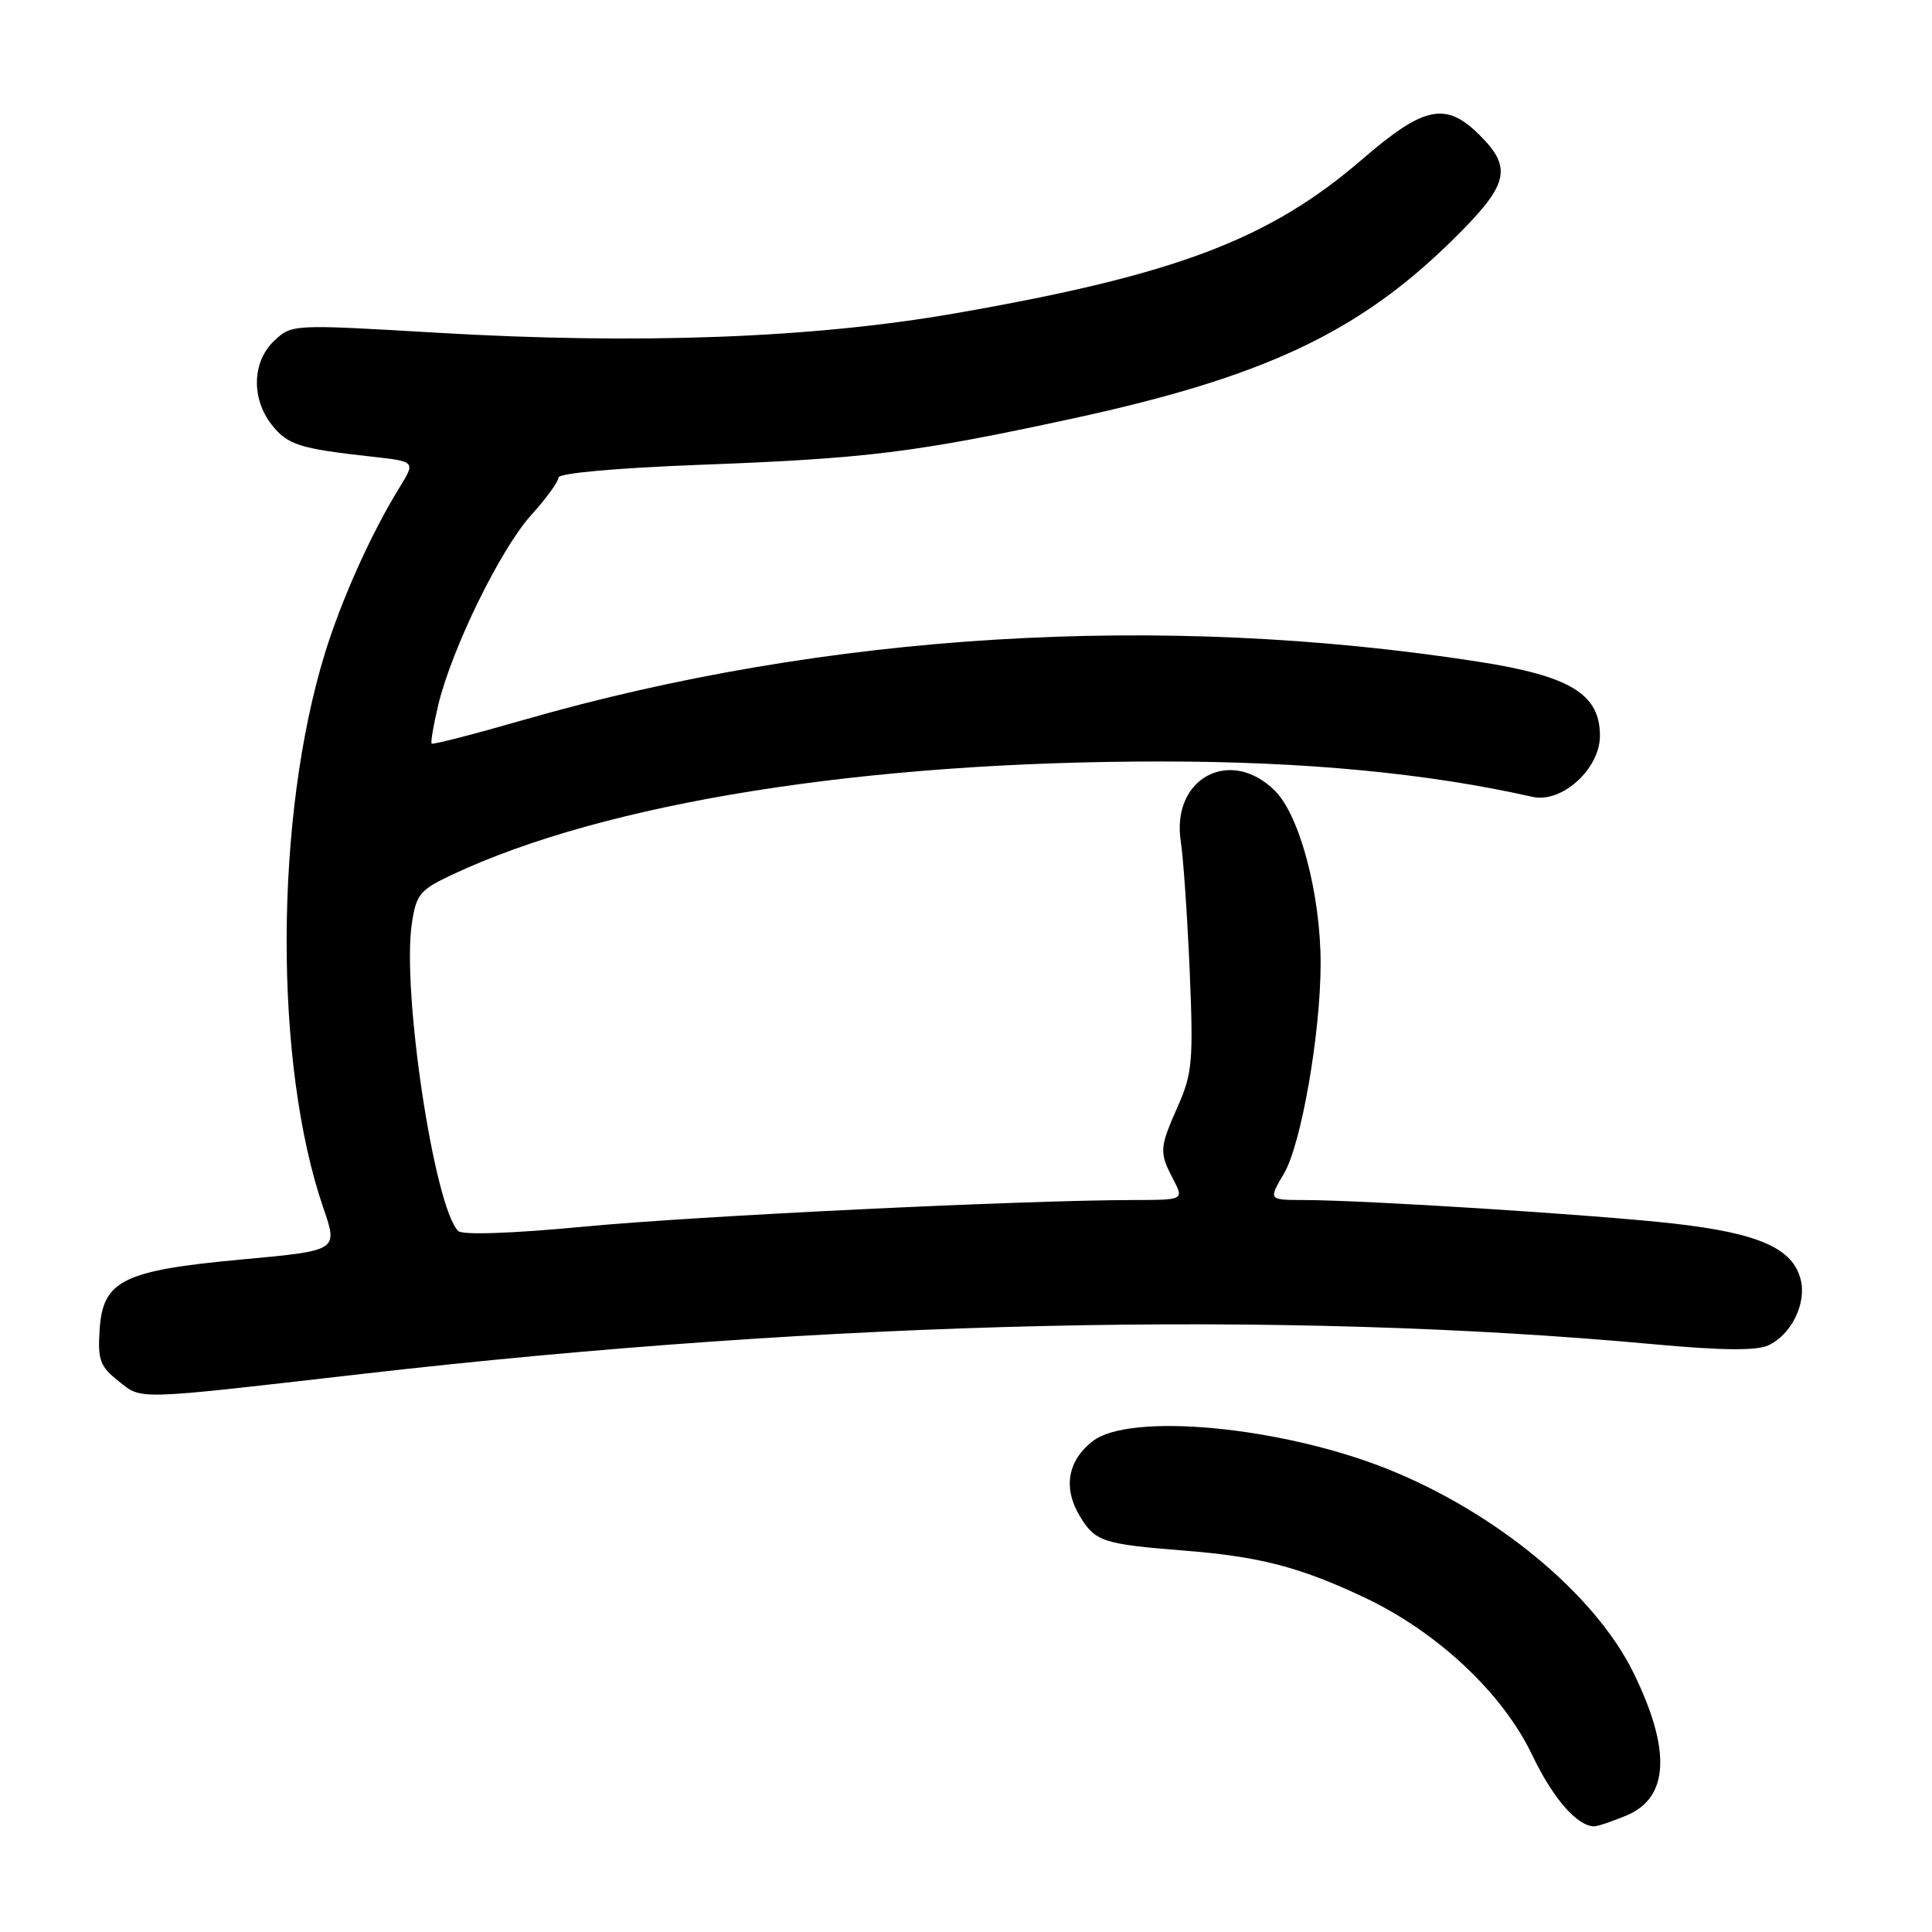 <?xml version="1.0" encoding="UTF-8" standalone="no"?>
<!DOCTYPE svg PUBLIC "-//W3C//DTD SVG 1.1//EN" "http://www.w3.org/Graphics/SVG/1.1/DTD/svg11.dtd" >
<svg xmlns="http://www.w3.org/2000/svg" xmlns:xlink="http://www.w3.org/1999/xlink" version="1.1" viewBox="0 0 256 256">
 <g >
 <path fill="currentColor"
d=" M 215.50 240.57 C 221.16 238.20 221.47 231.93 216.45 221.66 C 211.33 211.22 198.14 200.32 183.67 194.58 C 169.56 188.99 149.63 187.14 144.76 190.98 C 141.44 193.58 140.84 197.21 143.11 200.95 C 145.13 204.27 146.19 204.61 156.88 205.46 C 166.88 206.25 172.18 207.62 180.72 211.64 C 190.46 216.23 199.11 224.34 203.04 232.58 C 205.76 238.28 209.00 242.00 211.25 242.00 C 211.70 242.00 213.61 241.35 215.50 240.57 Z  M 48.00 182.05 C 110.22 174.92 169.63 173.56 219.26 178.13 C 228.07 178.94 232.72 178.99 234.28 178.28 C 237.35 176.88 239.40 172.74 238.60 169.55 C 237.56 165.39 233.00 163.39 221.70 162.12 C 211.19 160.95 181.13 159.04 172.78 159.01 C 168.07 159.00 168.07 159.00 170.14 155.49 C 172.42 151.62 174.98 136.96 174.99 127.70 C 175.00 118.57 172.24 108.08 168.95 104.80 C 163.04 98.89 155.16 103.11 156.46 111.49 C 156.80 113.70 157.33 121.41 157.64 128.64 C 158.14 140.52 157.99 142.23 156.10 146.52 C 153.62 152.12 153.58 152.67 155.45 156.25 C 156.88 159.00 156.88 159.00 150.19 159.01 C 135.20 159.04 92.49 161.11 77.57 162.52 C 67.80 163.45 61.27 163.67 60.71 163.11 C 57.54 159.94 53.23 131.33 54.57 122.39 C 55.15 118.51 55.63 117.92 59.85 115.93 C 80.19 106.35 114.48 100.88 153.98 100.90 C 172.98 100.91 189.16 102.45 203.07 105.59 C 206.95 106.46 212.00 101.88 212.00 97.50 C 212.00 91.96 208.08 89.57 195.84 87.67 C 153.81 81.14 109.48 83.85 69.32 95.41 C 62.82 97.28 57.37 98.69 57.20 98.53 C 57.04 98.37 57.44 96.05 58.08 93.37 C 59.89 85.90 66.31 72.77 70.36 68.28 C 72.36 66.07 74.00 63.82 74.00 63.28 C 74.00 62.70 81.66 62.01 92.75 61.59 C 114.90 60.76 121.34 59.96 142.12 55.46 C 167.30 50.01 179.86 44.14 192.25 32.02 C 199.92 24.52 200.51 22.35 196.08 17.92 C 191.59 13.43 188.71 14.02 180.50 21.11 C 168.18 31.74 155.80 36.43 126.50 41.53 C 107.71 44.80 84.79 45.66 58.09 44.10 C 38.72 42.96 38.67 42.96 36.34 45.15 C 33.41 47.91 33.26 52.79 36.01 56.29 C 38.11 58.95 39.68 59.45 49.28 60.51 C 55.07 61.15 55.07 61.15 52.93 64.61 C 49.22 70.61 45.27 79.39 43.07 86.51 C 36.37 108.22 36.27 140.99 42.86 160.11 C 44.79 165.71 44.79 165.71 32.22 166.87 C 16.29 168.33 13.63 169.64 13.20 176.19 C 12.94 180.20 13.25 181.06 15.70 183.00 C 18.86 185.51 17.54 185.55 48.00 182.05 Z "/>
</g>
</svg>